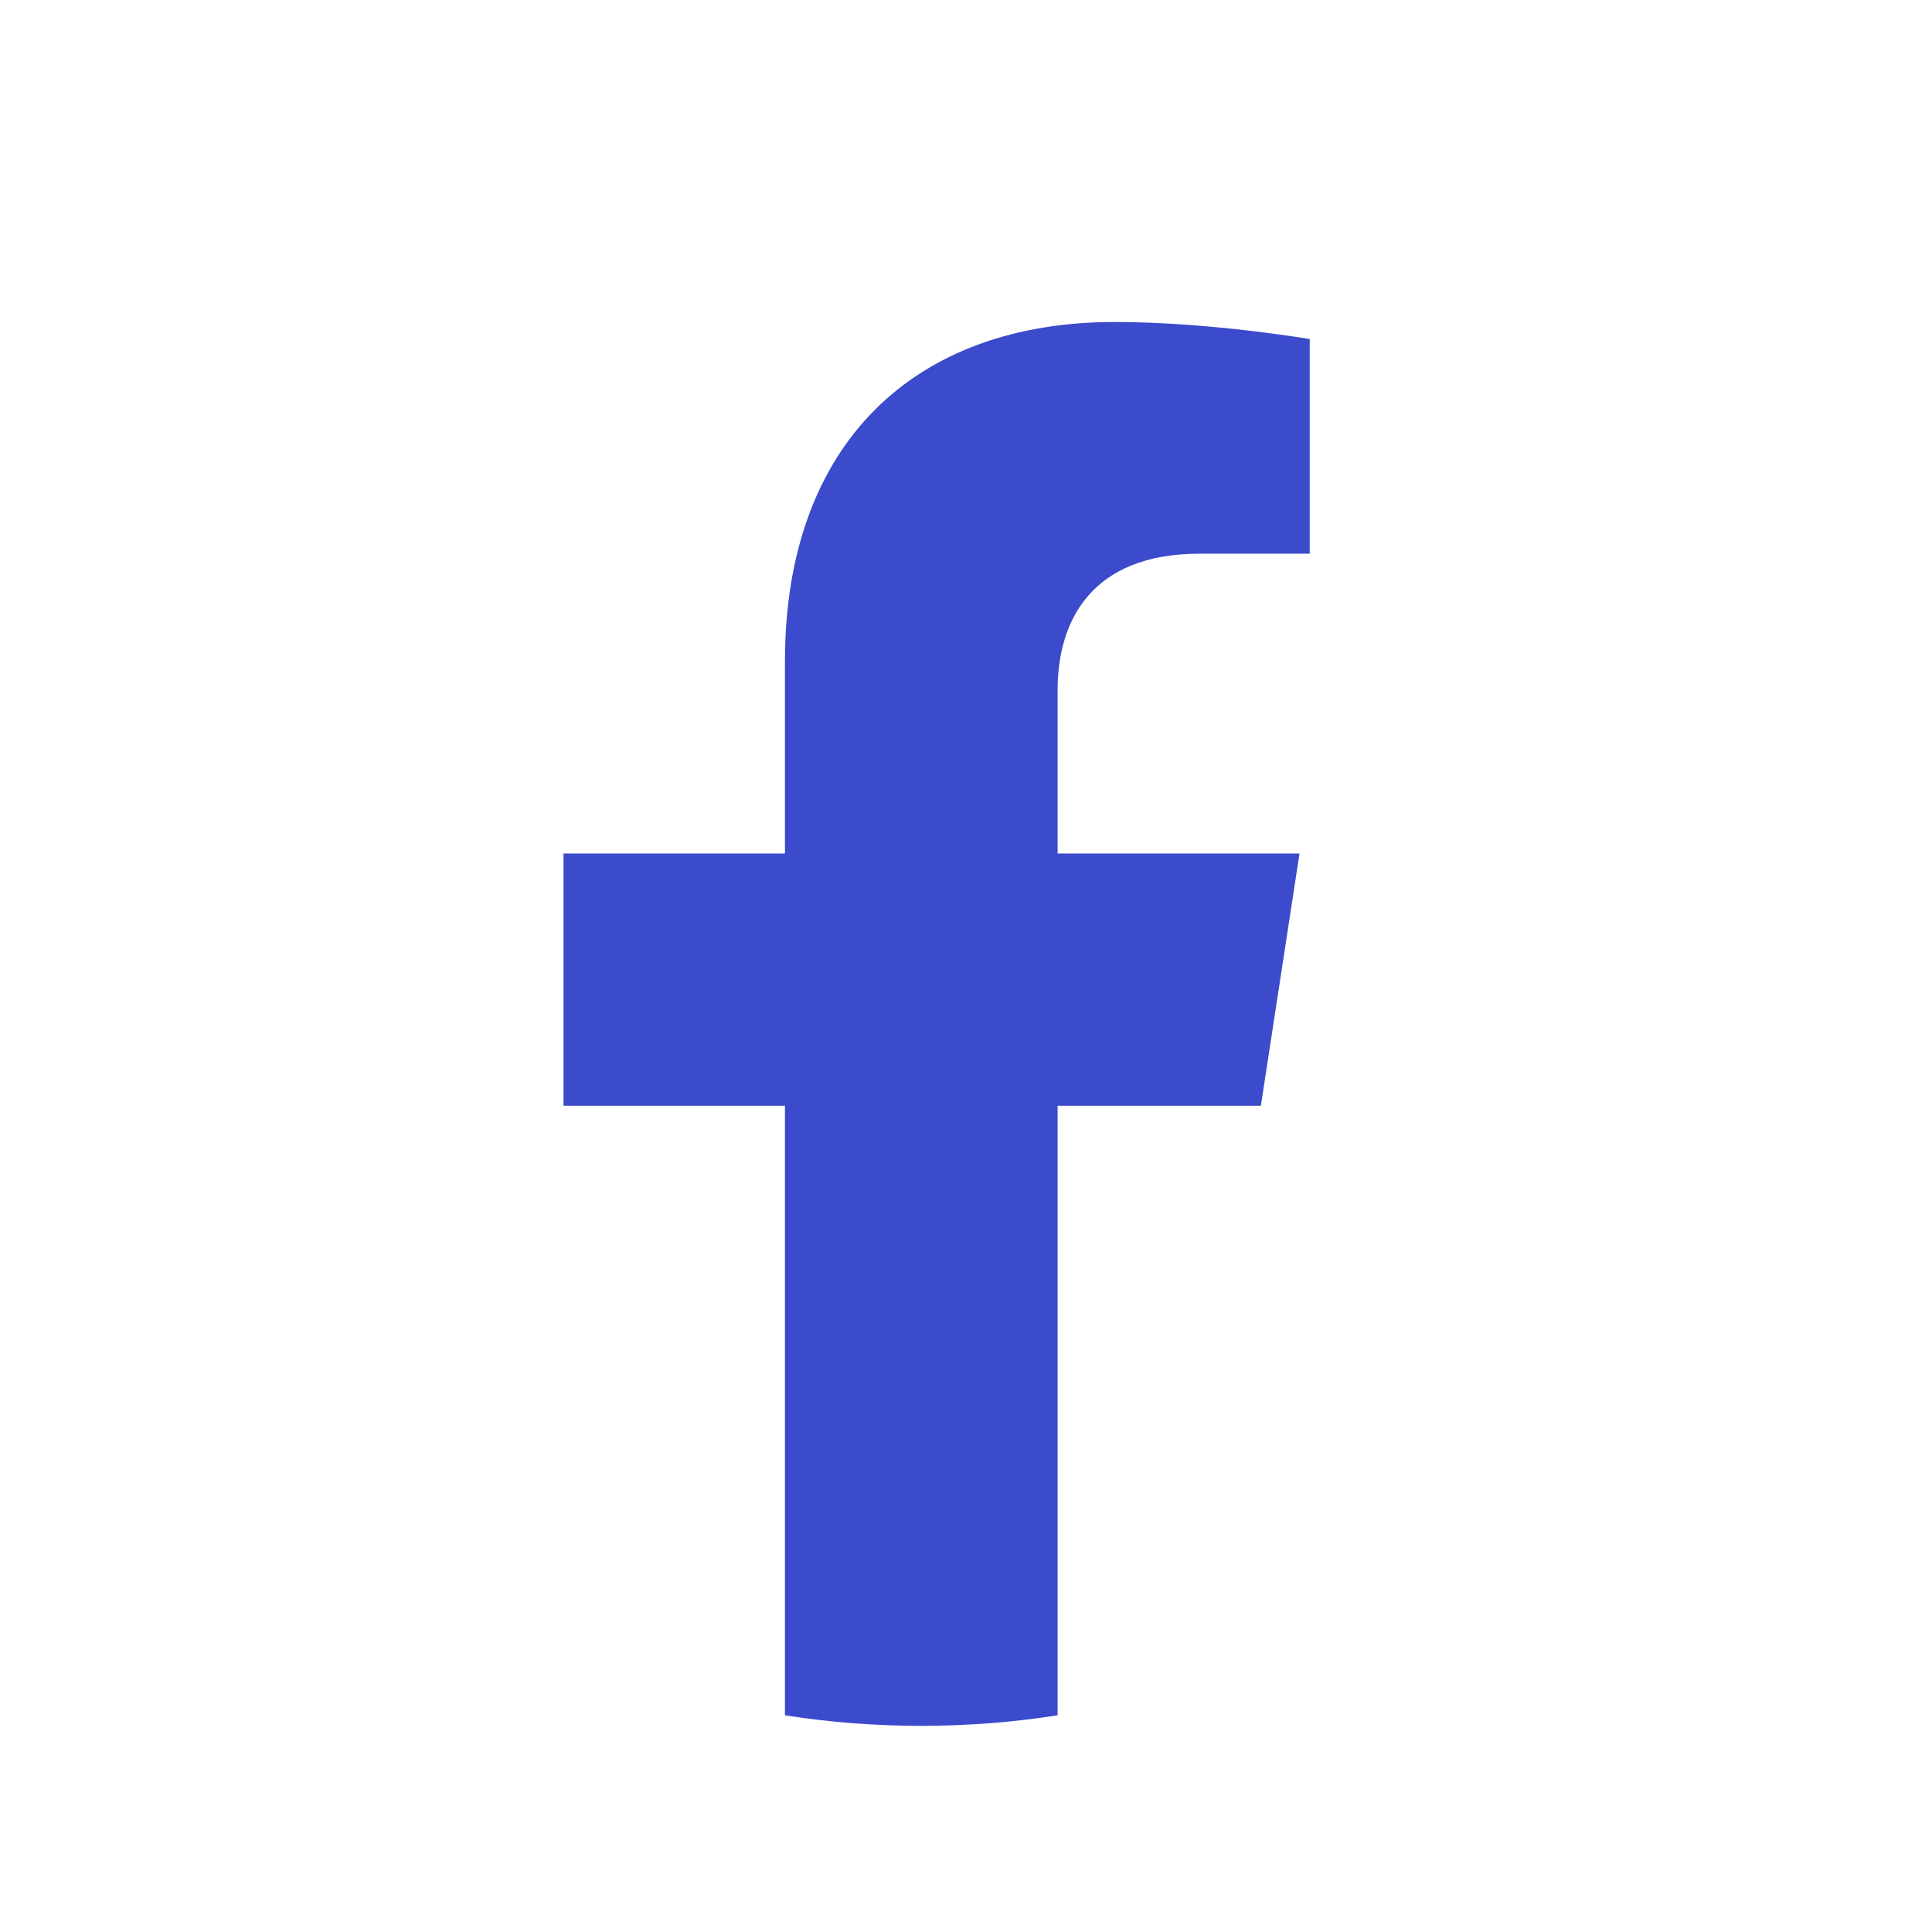 <svg width="24" height="24" viewBox="0 0 24 24" fill="none" xmlns="http://www.w3.org/2000/svg">
<path d="M15.663 13.736L16.143 10.603H13.138V8.572C13.138 7.714 13.557 6.878 14.903 6.878H16.27V4.212C16.27 4.212 15.03 4 13.845 4C11.368 4 9.751 5.501 9.751 8.216V10.603H7V13.736H9.751V21.308C10.304 21.395 10.869 21.439 11.444 21.439C12.02 21.439 12.585 21.395 13.138 21.308V13.736H15.663Z" fill="#3C4ACC"/>
</svg>
